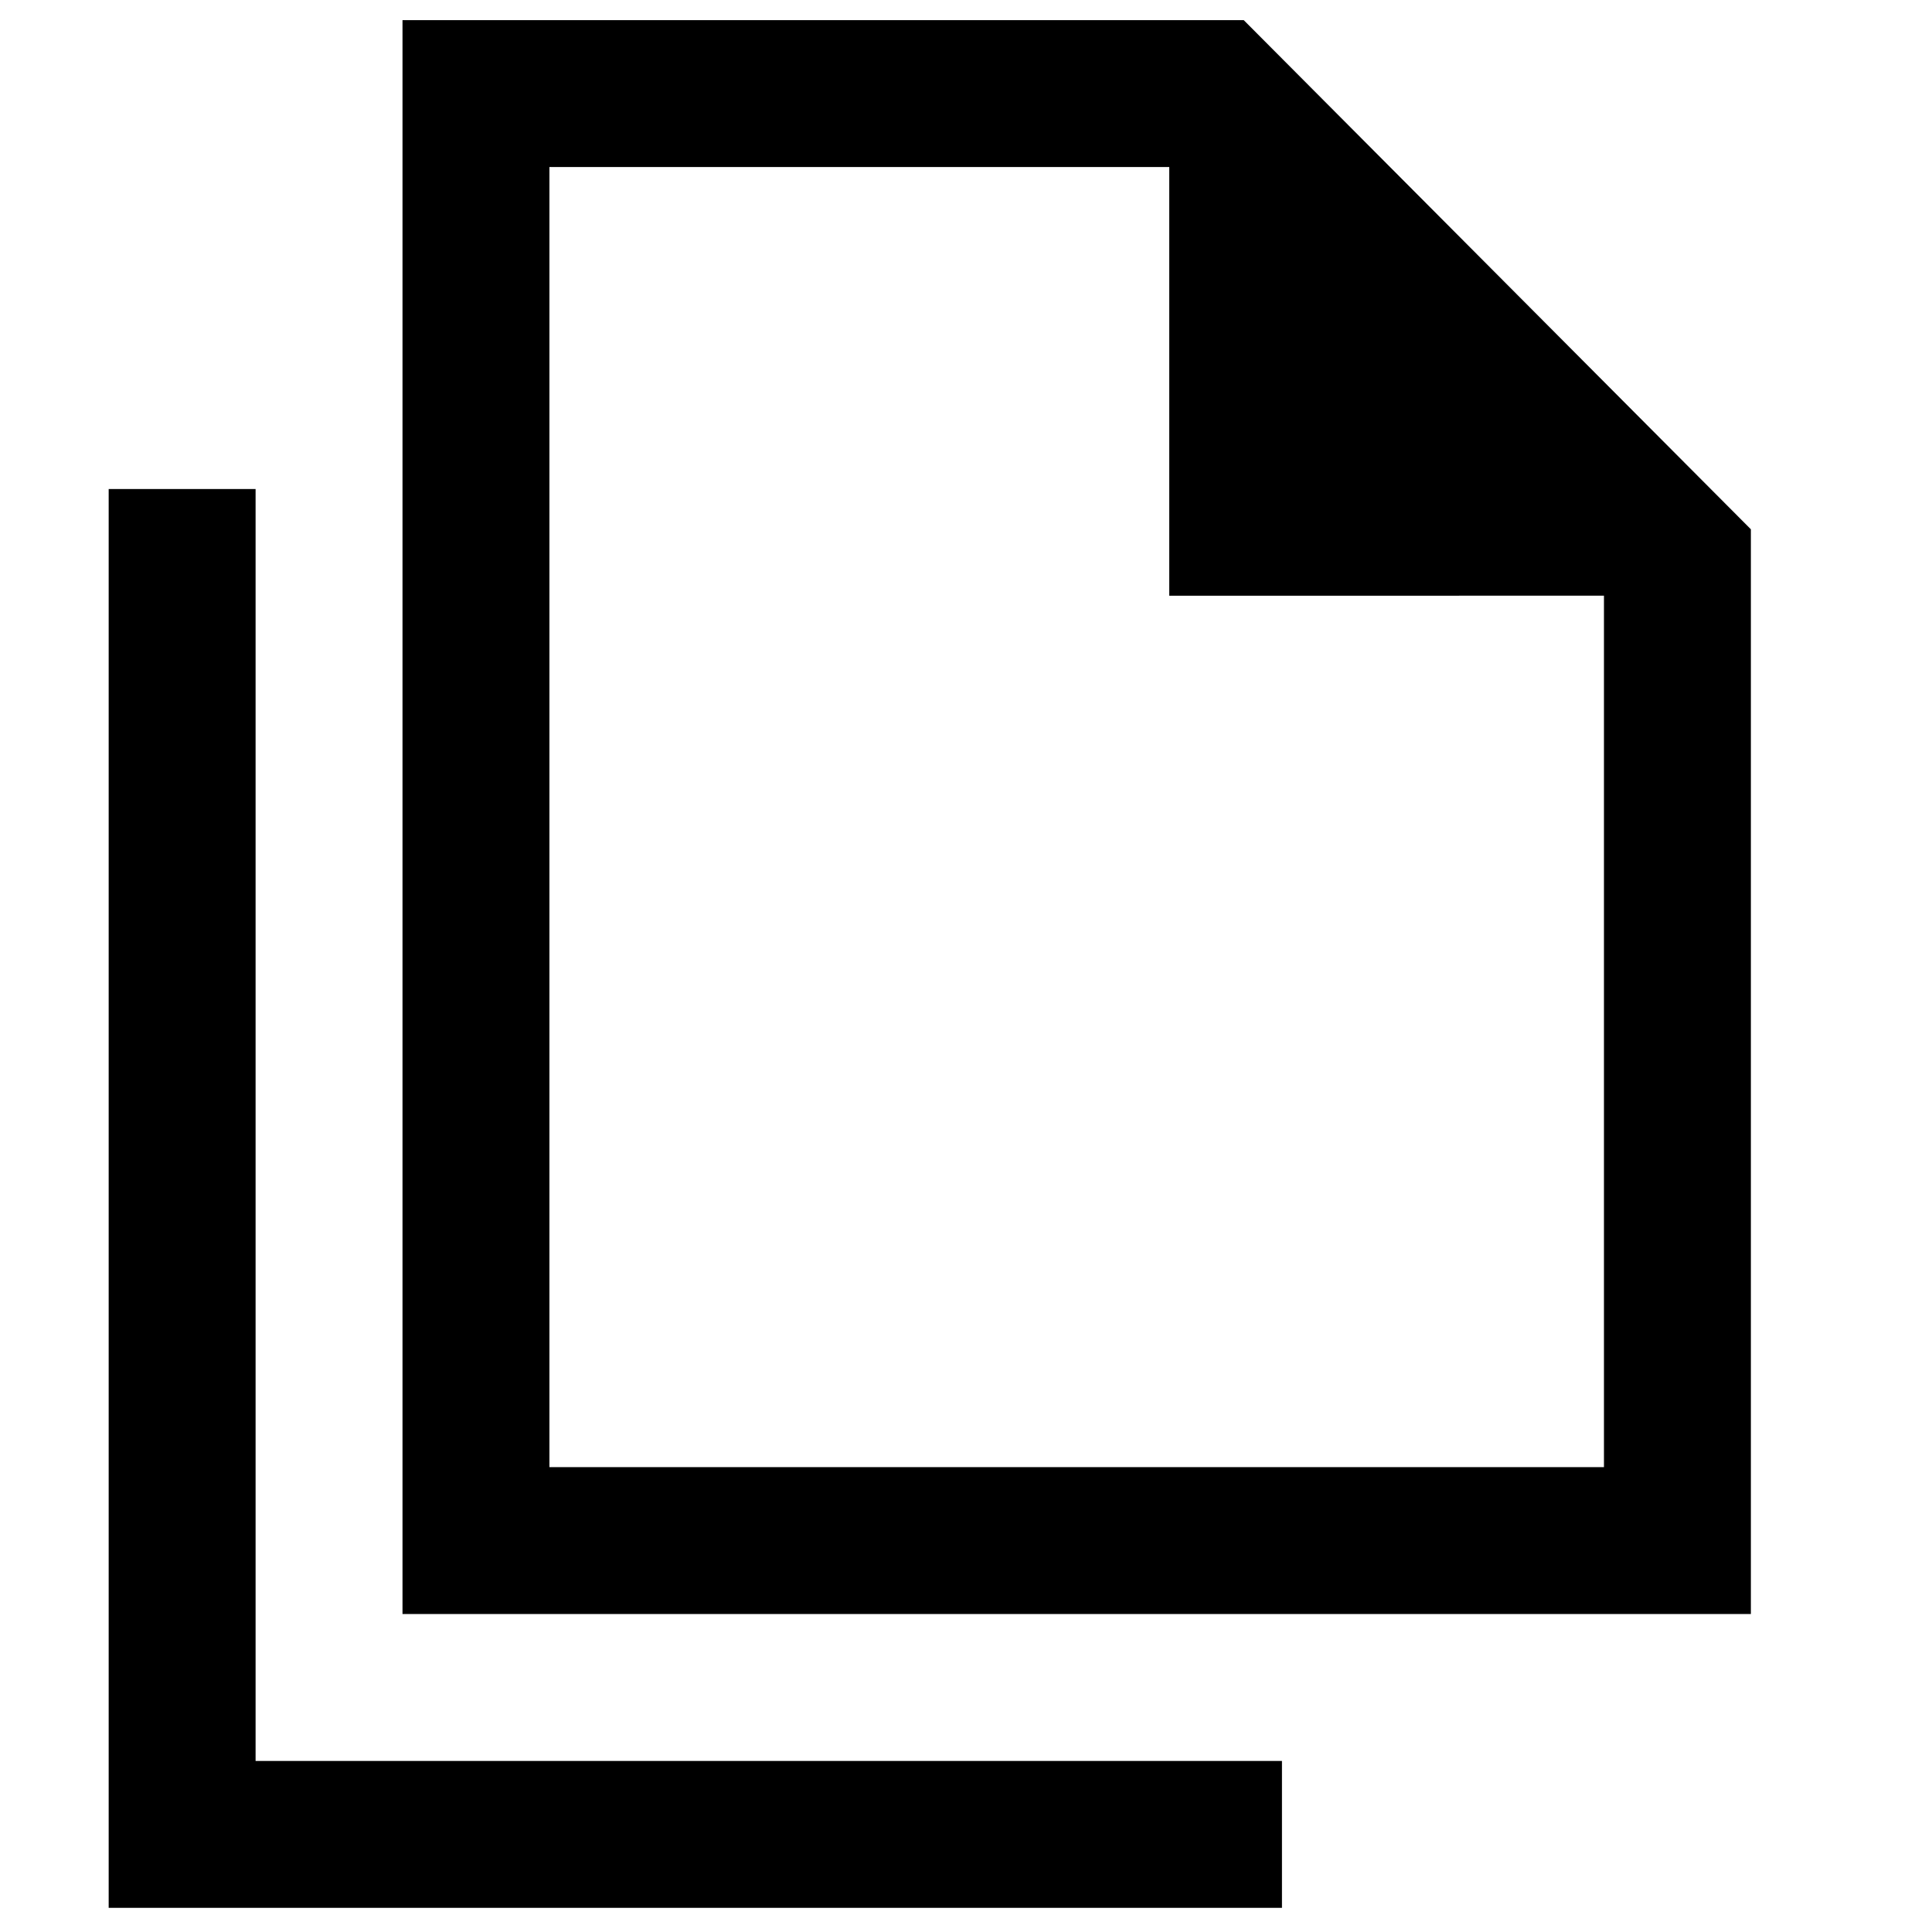 <svg xmlns="http://www.w3.org/2000/svg" height="48" width="48"><path d="M10 40.1V.5h20.9l12.6 12.65V40.1Zm19.05-25.3V4.15h-15.4v32.3h26.2V14.8ZM2.7 47.4V12.15h3.65v31.6h25.5v3.65Zm10.95-10.95V4.15 14.8 4.15v32.3Z"/></svg>